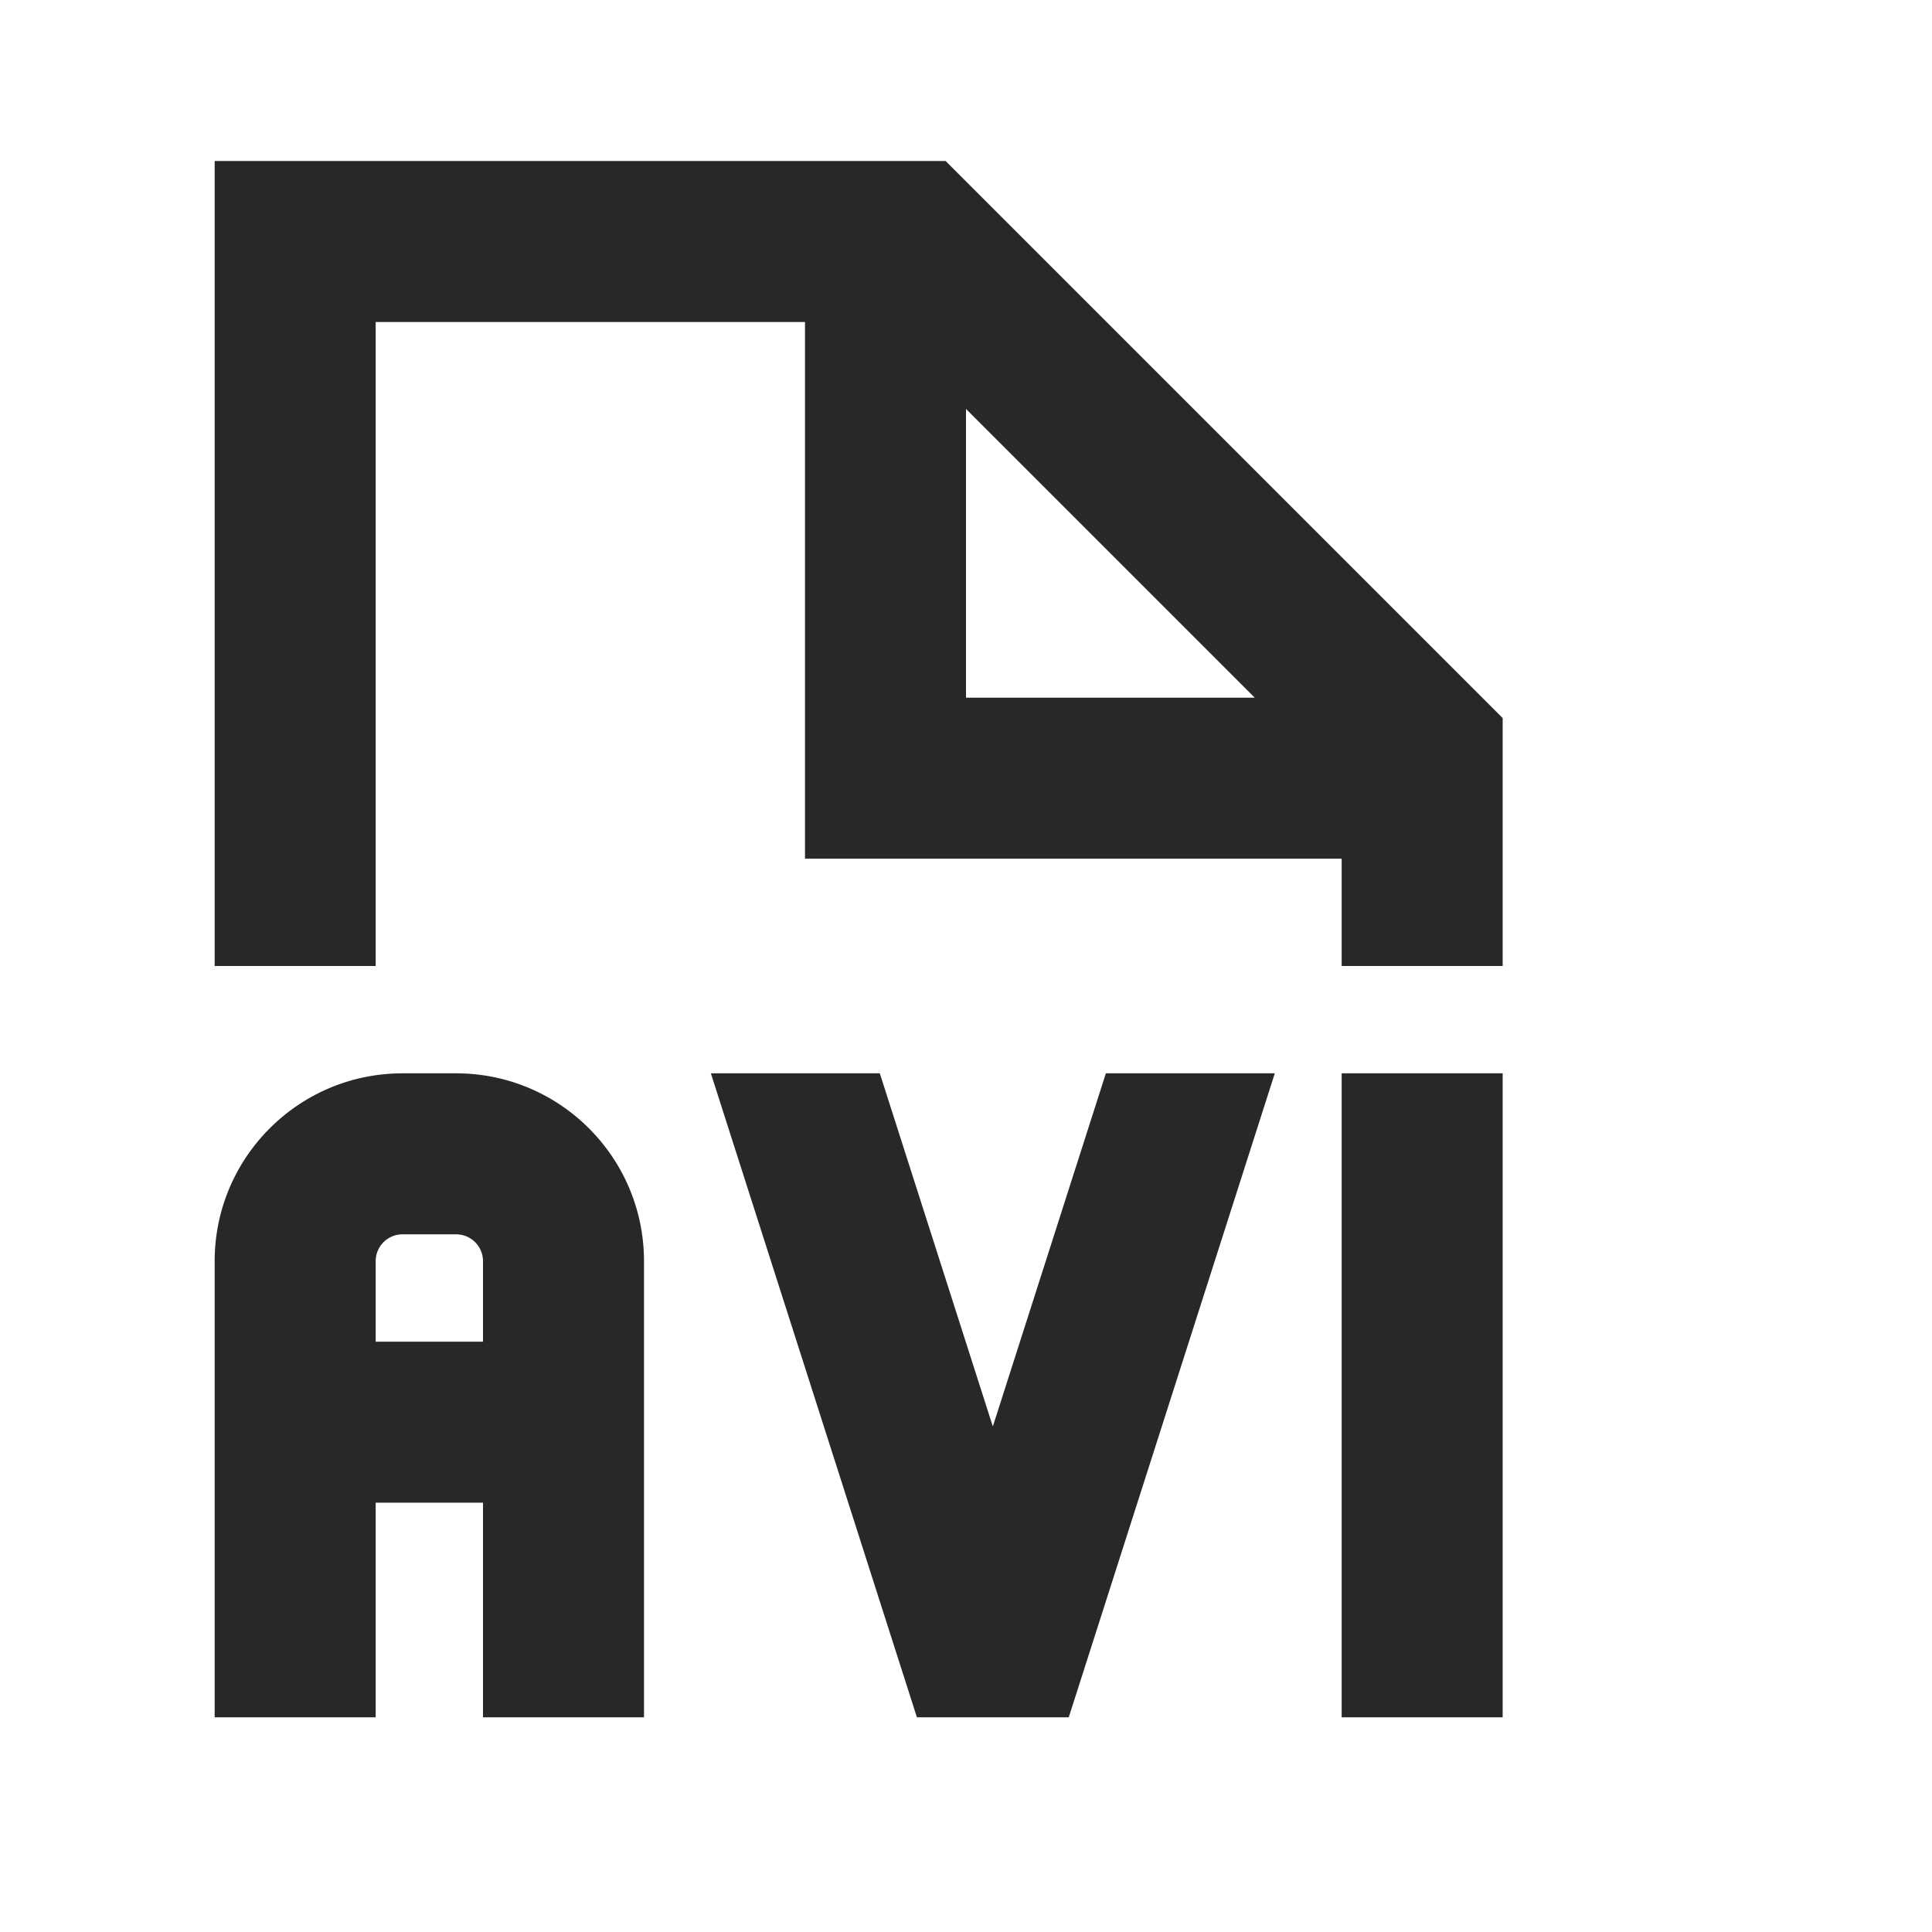 <svg xmlns="http://www.w3.org/2000/svg" style="color: transparent; fill: #28282A;" viewBox="0 0 18 18"><path clip-rule="evenodd" d="M2.75 1.5H2V9h1.5V3h4v5h5v1H14V6.69l-.22-.22-4.75-4.75-.22-.22H2.75zm8.94 5L9 3.81V6.5h2.69zm.81 9.5v-6H14v6h-1.5zm-3.964-.021L6.623 10h1.574l1.053 3.29L10.303 10h1.574l-1.913 5.979-.007.021H8.543l-.007-.021zM3.75 11.5a.25.25 0 00-.25.25v.75h1v-.75a.25.25 0 00-.25-.25h-.5zM4.5 16v-2h-1v2H2v-4.25c0-.966.784-1.75 1.75-1.75h.5c.966 0 1.75.784 1.75 1.75V16H4.5z" fill-rule="evenodd"></path></svg>